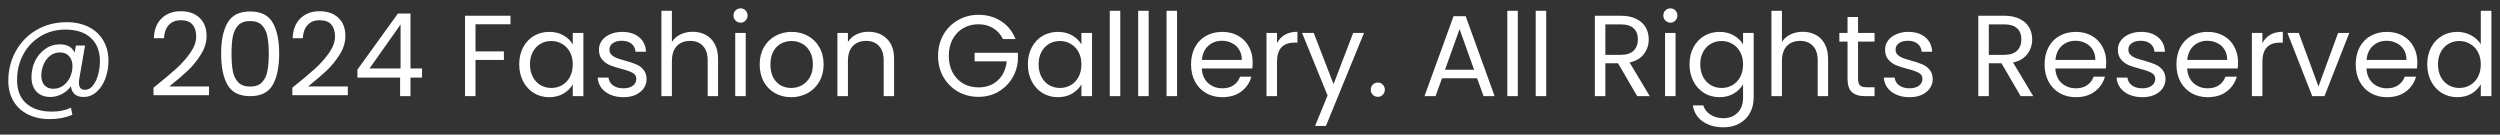 <svg width="260" height="14" viewBox="0 0 260 14" fill="none" xmlns="http://www.w3.org/2000/svg">
<rect x="0" y="0" width="260" height="14" fill="#333333" stroke="none"/>
<path d="M6.924 2.308C7.812 2.308 8.584 2.476 9.24 2.812C9.896 3.148 10.4 3.62 10.752 4.228C11.104 4.828 11.28 5.524 11.28 6.316C11.28 6.948 11.176 7.556 10.968 8.14C10.76 8.716 10.456 9.184 10.056 9.544C9.664 9.904 9.204 10.084 8.676 10.084C8.276 10.084 7.968 9.984 7.752 9.784C7.536 9.584 7.412 9.312 7.38 8.968C7.132 9.312 6.816 9.584 6.432 9.784C6.056 9.984 5.656 10.084 5.232 10.084C4.624 10.084 4.144 9.9 3.792 9.532C3.448 9.156 3.276 8.652 3.276 8.02C3.276 7.42 3.4 6.86 3.648 6.34C3.904 5.82 4.256 5.404 4.704 5.092C5.152 4.772 5.66 4.612 6.228 4.612C6.988 4.612 7.5 4.9 7.764 5.476L7.896 4.732H8.844L8.244 8.2C8.22 8.352 8.208 8.492 8.208 8.62C8.208 9.1 8.42 9.34 8.844 9.34C9.164 9.34 9.44 9.188 9.672 8.884C9.912 8.58 10.092 8.2 10.212 7.744C10.332 7.28 10.392 6.824 10.392 6.376C10.392 5.328 10.076 4.516 9.444 3.94C8.82 3.364 7.936 3.076 6.792 3.076C5.84 3.076 4.98 3.308 4.212 3.772C3.452 4.228 2.856 4.856 2.424 5.656C1.992 6.456 1.776 7.34 1.776 8.308C1.768 9.364 2.084 10.176 2.724 10.744C3.364 11.32 4.252 11.608 5.388 11.608C6.14 11.608 6.804 11.472 7.38 11.2L7.524 11.944C6.812 12.24 6.028 12.388 5.172 12.388C4.316 12.388 3.56 12.224 2.904 11.896C2.256 11.576 1.752 11.112 1.392 10.504C1.04 9.904 0.864 9.204 0.864 8.404C0.864 7.276 1.124 6.248 1.644 5.32C2.164 4.384 2.884 3.648 3.804 3.112C4.732 2.576 5.772 2.308 6.924 2.308ZM5.556 9.232C5.916 9.232 6.248 9.128 6.552 8.92C6.856 8.704 7.096 8.416 7.272 8.056C7.448 7.688 7.536 7.288 7.536 6.856C7.536 6.44 7.42 6.104 7.188 5.848C6.964 5.584 6.644 5.452 6.228 5.452C5.844 5.452 5.504 5.568 5.208 5.8C4.92 6.024 4.696 6.324 4.536 6.7C4.376 7.068 4.296 7.452 4.296 7.852C4.296 8.276 4.404 8.612 4.62 8.86C4.836 9.108 5.148 9.232 5.556 9.232ZM15.964 9.124C16.98 8.308 17.776 7.64 18.352 7.12C18.928 6.592 19.412 6.044 19.804 5.476C20.204 4.9 20.404 4.336 20.404 3.784C20.404 3.264 20.276 2.856 20.02 2.56C19.772 2.256 19.368 2.104 18.808 2.104C18.264 2.104 17.84 2.276 17.536 2.62C17.24 2.956 17.08 3.408 17.056 3.976H16C16.032 3.08 16.304 2.388 16.816 1.9C17.328 1.412 17.988 1.168 18.796 1.168C19.62 1.168 20.272 1.396 20.752 1.852C21.24 2.308 21.484 2.936 21.484 3.736C21.484 4.4 21.284 5.048 20.884 5.68C20.492 6.304 20.044 6.856 19.54 7.336C19.036 7.808 18.392 8.36 17.608 8.992H21.736V9.904H15.964V9.124ZM22.998 5.572C22.998 4.196 23.222 3.124 23.67 2.356C24.118 1.58 24.902 1.192 26.022 1.192C27.134 1.192 27.914 1.58 28.362 2.356C28.81 3.124 29.034 4.196 29.034 5.572C29.034 6.972 28.81 8.06 28.362 8.836C27.914 9.612 27.134 10 26.022 10C24.902 10 24.118 9.612 23.67 8.836C23.222 8.06 22.998 6.972 22.998 5.572ZM27.954 5.572C27.954 4.876 27.906 4.288 27.81 3.808C27.722 3.32 27.534 2.928 27.246 2.632C26.966 2.336 26.558 2.188 26.022 2.188C25.478 2.188 25.062 2.336 24.774 2.632C24.494 2.928 24.306 3.32 24.21 3.808C24.122 4.288 24.078 4.876 24.078 5.572C24.078 6.292 24.122 6.896 24.21 7.384C24.306 7.872 24.494 8.264 24.774 8.56C25.062 8.856 25.478 9.004 26.022 9.004C26.558 9.004 26.966 8.856 27.246 8.56C27.534 8.264 27.722 7.872 27.81 7.384C27.906 6.896 27.954 6.292 27.954 5.572ZM30.401 9.124C31.417 8.308 32.213 7.64 32.789 7.12C33.365 6.592 33.849 6.044 34.241 5.476C34.641 4.9 34.841 4.336 34.841 3.784C34.841 3.264 34.713 2.856 34.457 2.56C34.209 2.256 33.805 2.104 33.245 2.104C32.701 2.104 32.277 2.276 31.973 2.62C31.677 2.956 31.517 3.408 31.493 3.976H30.437C30.469 3.08 30.741 2.388 31.253 1.9C31.765 1.412 32.425 1.168 33.233 1.168C34.057 1.168 34.709 1.396 35.189 1.852C35.677 2.308 35.921 2.936 35.921 3.736C35.921 4.4 35.721 5.048 35.321 5.68C34.929 6.304 34.481 6.856 33.977 7.336C33.473 7.808 32.829 8.36 32.045 8.992H36.173V9.904H30.401V9.124ZM37.171 8.068V7.24L41.383 1.408H42.691V7.12H43.891V8.068H42.691V10H41.611V8.068H37.171ZM41.659 2.548L38.431 7.12H41.659V2.548ZM53.09 1.636V2.524H49.453V5.344H52.406V6.232H49.453V10H48.361V1.636H53.09ZM54 6.688C54 6.016 54.136 5.428 54.408 4.924C54.68 4.412 55.052 4.016 55.524 3.736C56.004 3.456 56.536 3.316 57.12 3.316C57.696 3.316 58.196 3.44 58.62 3.688C59.044 3.936 59.36 4.248 59.568 4.624V3.424H60.672V10H59.568V8.776C59.352 9.16 59.028 9.48 58.596 9.736C58.172 9.984 57.676 10.108 57.108 10.108C56.524 10.108 55.996 9.964 55.524 9.676C55.052 9.388 54.68 8.984 54.408 8.464C54.136 7.944 54 7.352 54 6.688ZM59.568 6.7C59.568 6.204 59.468 5.772 59.268 5.404C59.068 5.036 58.796 4.756 58.452 4.564C58.116 4.364 57.744 4.264 57.336 4.264C56.928 4.264 56.556 4.36 56.22 4.552C55.884 4.744 55.616 5.024 55.416 5.392C55.216 5.76 55.116 6.192 55.116 6.688C55.116 7.192 55.216 7.632 55.416 8.008C55.616 8.376 55.884 8.66 56.22 8.86C56.556 9.052 56.928 9.148 57.336 9.148C57.744 9.148 58.116 9.052 58.452 8.86C58.796 8.66 59.068 8.376 59.268 8.008C59.468 7.632 59.568 7.196 59.568 6.7ZM64.846 10.108C64.342 10.108 63.89 10.024 63.49 9.856C63.09 9.68 62.774 9.44 62.542 9.136C62.31 8.824 62.182 8.468 62.158 8.068H63.286C63.318 8.396 63.47 8.664 63.742 8.872C64.022 9.08 64.386 9.184 64.834 9.184C65.25 9.184 65.578 9.092 65.818 8.908C66.058 8.724 66.178 8.492 66.178 8.212C66.178 7.924 66.05 7.712 65.794 7.576C65.538 7.432 65.142 7.292 64.606 7.156C64.118 7.028 63.718 6.9 63.406 6.772C63.102 6.636 62.838 6.44 62.614 6.184C62.398 5.92 62.29 5.576 62.29 5.152C62.29 4.816 62.39 4.508 62.59 4.228C62.79 3.948 63.074 3.728 63.442 3.568C63.81 3.4 64.23 3.316 64.702 3.316C65.43 3.316 66.018 3.5 66.466 3.868C66.914 4.236 67.154 4.74 67.186 5.38H66.094C66.07 5.036 65.93 4.76 65.674 4.552C65.426 4.344 65.09 4.24 64.666 4.24C64.274 4.24 63.962 4.324 63.73 4.492C63.498 4.66 63.382 4.88 63.382 5.152C63.382 5.368 63.45 5.548 63.586 5.692C63.73 5.828 63.906 5.94 64.114 6.028C64.33 6.108 64.626 6.2 65.002 6.304C65.474 6.432 65.858 6.56 66.154 6.688C66.45 6.808 66.702 6.992 66.91 7.24C67.126 7.488 67.238 7.812 67.246 8.212C67.246 8.572 67.146 8.896 66.946 9.184C66.746 9.472 66.462 9.7 66.094 9.868C65.734 10.028 65.318 10.108 64.846 10.108ZM72.051 3.304C72.547 3.304 72.995 3.412 73.395 3.628C73.795 3.836 74.107 4.152 74.331 4.576C74.563 5 74.679 5.516 74.679 6.124V10H73.599V6.28C73.599 5.624 73.435 5.124 73.107 4.78C72.779 4.428 72.331 4.252 71.763 4.252C71.187 4.252 70.727 4.432 70.383 4.792C70.047 5.152 69.879 5.676 69.879 6.364V10H68.787V1.12H69.879V4.36C70.095 4.024 70.391 3.764 70.767 3.58C71.151 3.396 71.579 3.304 72.051 3.304ZM77.027 2.356C76.819 2.356 76.643 2.284 76.499 2.14C76.355 1.996 76.283 1.82 76.283 1.612C76.283 1.404 76.355 1.228 76.499 1.084C76.643 0.94 76.819 0.868 77.027 0.868C77.227 0.868 77.395 0.94 77.531 1.084C77.675 1.228 77.747 1.404 77.747 1.612C77.747 1.82 77.675 1.996 77.531 2.14C77.395 2.284 77.227 2.356 77.027 2.356ZM77.555 3.424V10H76.463V3.424H77.555ZM82.284 10.108C81.668 10.108 81.108 9.968 80.604 9.688C80.108 9.408 79.716 9.012 79.428 8.5C79.148 7.98 79.008 7.38 79.008 6.7C79.008 6.028 79.152 5.436 79.44 4.924C79.736 4.404 80.136 4.008 80.64 3.736C81.144 3.456 81.708 3.316 82.332 3.316C82.956 3.316 83.52 3.456 84.024 3.736C84.528 4.008 84.924 4.4 85.212 4.912C85.508 5.424 85.656 6.02 85.656 6.7C85.656 7.38 85.504 7.98 85.2 8.5C84.904 9.012 84.5 9.408 83.988 9.688C83.476 9.968 82.908 10.108 82.284 10.108ZM82.284 9.148C82.676 9.148 83.044 9.056 83.388 8.872C83.732 8.688 84.008 8.412 84.216 8.044C84.432 7.676 84.54 7.228 84.54 6.7C84.54 6.172 84.436 5.724 84.228 5.356C84.02 4.988 83.748 4.716 83.412 4.54C83.076 4.356 82.712 4.264 82.32 4.264C81.92 4.264 81.552 4.356 81.216 4.54C80.888 4.716 80.624 4.988 80.424 5.356C80.224 5.724 80.124 6.172 80.124 6.7C80.124 7.236 80.22 7.688 80.412 8.056C80.612 8.424 80.876 8.7 81.204 8.884C81.532 9.06 81.892 9.148 82.284 9.148ZM90.296 3.304C91.096 3.304 91.744 3.548 92.24 4.036C92.736 4.516 92.984 5.212 92.984 6.124V10H91.904V6.28C91.904 5.624 91.74 5.124 91.412 4.78C91.084 4.428 90.636 4.252 90.068 4.252C89.492 4.252 89.032 4.432 88.688 4.792C88.352 5.152 88.184 5.676 88.184 6.364V10H87.092V3.424H88.184V4.36C88.4 4.024 88.692 3.764 89.06 3.58C89.436 3.396 89.848 3.304 90.296 3.304ZM104.303 4.06C104.071 3.572 103.735 3.196 103.295 2.932C102.855 2.66 102.343 2.524 101.759 2.524C101.175 2.524 100.647 2.66 100.175 2.932C99.711 3.196 99.343 3.58 99.071 4.084C98.807 4.58 98.675 5.156 98.675 5.812C98.675 6.468 98.807 7.044 99.071 7.54C99.343 8.036 99.711 8.42 100.175 8.692C100.647 8.956 101.175 9.088 101.759 9.088C102.575 9.088 103.247 8.844 103.775 8.356C104.303 7.868 104.611 7.208 104.699 6.376H101.363V5.488H105.863V6.328C105.799 7.016 105.583 7.648 105.215 8.224C104.847 8.792 104.363 9.244 103.763 9.58C103.163 9.908 102.495 10.072 101.759 10.072C100.983 10.072 100.275 9.892 99.635 9.532C98.995 9.164 98.487 8.656 98.111 8.008C97.743 7.36 97.559 6.628 97.559 5.812C97.559 4.996 97.743 4.264 98.111 3.616C98.487 2.96 98.995 2.452 99.635 2.092C100.275 1.724 100.983 1.54 101.759 1.54C102.647 1.54 103.431 1.76 104.111 2.2C104.799 2.64 105.299 3.26 105.611 4.06H104.303ZM106.899 6.688C106.899 6.016 107.035 5.428 107.307 4.924C107.579 4.412 107.951 4.016 108.423 3.736C108.903 3.456 109.435 3.316 110.019 3.316C110.595 3.316 111.095 3.44 111.519 3.688C111.943 3.936 112.259 4.248 112.467 4.624V3.424H113.571V10H112.467V8.776C112.251 9.16 111.927 9.48 111.495 9.736C111.071 9.984 110.575 10.108 110.007 10.108C109.423 10.108 108.895 9.964 108.423 9.676C107.951 9.388 107.579 8.984 107.307 8.464C107.035 7.944 106.899 7.352 106.899 6.688ZM112.467 6.7C112.467 6.204 112.367 5.772 112.167 5.404C111.967 5.036 111.695 4.756 111.351 4.564C111.015 4.364 110.643 4.264 110.235 4.264C109.827 4.264 109.455 4.36 109.119 4.552C108.783 4.744 108.515 5.024 108.315 5.392C108.115 5.76 108.015 6.192 108.015 6.688C108.015 7.192 108.115 7.632 108.315 8.008C108.515 8.376 108.783 8.66 109.119 8.86C109.455 9.052 109.827 9.148 110.235 9.148C110.643 9.148 111.015 9.052 111.351 8.86C111.695 8.66 111.967 8.376 112.167 8.008C112.367 7.632 112.467 7.196 112.467 6.7ZM116.508 1.12V10H115.416V1.12H116.508ZM119.461 1.12V10H118.369V1.12H119.461ZM122.414 1.12V10H121.322V1.12H122.414ZM130.276 6.46C130.276 6.668 130.264 6.888 130.24 7.12H124.984C125.024 7.768 125.244 8.276 125.644 8.644C126.052 9.004 126.544 9.184 127.12 9.184C127.592 9.184 127.984 9.076 128.296 8.86C128.616 8.636 128.84 8.34 128.968 7.972H130.144C129.968 8.604 129.616 9.12 129.088 9.52C128.56 9.912 127.904 10.108 127.12 10.108C126.496 10.108 125.936 9.968 125.44 9.688C124.952 9.408 124.568 9.012 124.288 8.5C124.008 7.98 123.868 7.38 123.868 6.7C123.868 6.02 124.004 5.424 124.276 4.912C124.548 4.4 124.928 4.008 125.416 3.736C125.912 3.456 126.48 3.316 127.12 3.316C127.744 3.316 128.296 3.452 128.776 3.724C129.256 3.996 129.624 4.372 129.88 4.852C130.144 5.324 130.276 5.86 130.276 6.46ZM129.148 6.232C129.148 5.816 129.056 5.46 128.872 5.164C128.688 4.86 128.436 4.632 128.116 4.48C127.804 4.32 127.456 4.24 127.072 4.24C126.52 4.24 126.048 4.416 125.656 4.768C125.272 5.12 125.052 5.608 124.996 6.232H129.148ZM132.809 4.492C133.001 4.116 133.273 3.824 133.625 3.616C133.985 3.408 134.421 3.304 134.933 3.304V4.432H134.645C133.421 4.432 132.809 5.096 132.809 6.424V10H131.717V3.424H132.809V4.492ZM141.858 3.424L137.898 13.096H136.77L138.066 9.928L135.414 3.424H136.626L138.69 8.752L140.73 3.424H141.858ZM143.303 10.072C143.095 10.072 142.919 10 142.775 9.856C142.631 9.712 142.559 9.536 142.559 9.328C142.559 9.12 142.631 8.944 142.775 8.8C142.919 8.656 143.095 8.584 143.303 8.584C143.503 8.584 143.671 8.656 143.807 8.8C143.951 8.944 144.023 9.12 144.023 9.328C144.023 9.536 143.951 9.712 143.807 9.856C143.671 10 143.503 10.072 143.303 10.072ZM153.618 8.14H149.97L149.298 10H148.146L151.17 1.684H152.43L155.442 10H154.29L153.618 8.14ZM153.306 7.252L151.794 3.028L150.282 7.252H153.306ZM157.852 1.12V10H156.76V1.12H157.852ZM160.805 1.12V10H159.713V1.12H160.805ZM170.269 10L168.277 6.58H166.957V10H165.865V1.636H168.565C169.197 1.636 169.729 1.744 170.161 1.96C170.601 2.176 170.929 2.468 171.145 2.836C171.361 3.204 171.469 3.624 171.469 4.096C171.469 4.672 171.301 5.18 170.965 5.62C170.637 6.06 170.141 6.352 169.477 6.496L171.577 10H170.269ZM166.957 5.704H168.565C169.157 5.704 169.601 5.56 169.897 5.272C170.193 4.976 170.341 4.584 170.341 4.096C170.341 3.6 170.193 3.216 169.897 2.944C169.609 2.672 169.165 2.536 168.565 2.536H166.957V5.704ZM173.73 2.356C173.522 2.356 173.346 2.284 173.202 2.14C173.058 1.996 172.986 1.82 172.986 1.612C172.986 1.404 173.058 1.228 173.202 1.084C173.346 0.94 173.522 0.868 173.73 0.868C173.93 0.868 174.098 0.94 174.234 1.084C174.378 1.228 174.45 1.404 174.45 1.612C174.45 1.82 174.378 1.996 174.234 2.14C174.098 2.284 173.93 2.356 173.73 2.356ZM174.258 3.424V10H173.166V3.424H174.258ZM178.831 3.316C179.399 3.316 179.895 3.44 180.319 3.688C180.751 3.936 181.071 4.248 181.279 4.624V3.424H182.383V10.144C182.383 10.744 182.255 11.276 181.999 11.74C181.743 12.212 181.375 12.58 180.895 12.844C180.423 13.108 179.871 13.24 179.239 13.24C178.375 13.24 177.655 13.036 177.079 12.628C176.503 12.22 176.163 11.664 176.059 10.96H177.139C177.259 11.36 177.507 11.68 177.883 11.92C178.259 12.168 178.711 12.292 179.239 12.292C179.839 12.292 180.327 12.104 180.703 11.728C181.087 11.352 181.279 10.824 181.279 10.144V8.764C181.063 9.148 180.743 9.468 180.319 9.724C179.895 9.98 179.399 10.108 178.831 10.108C178.247 10.108 177.715 9.964 177.235 9.676C176.763 9.388 176.391 8.984 176.119 8.464C175.847 7.944 175.711 7.352 175.711 6.688C175.711 6.016 175.847 5.428 176.119 4.924C176.391 4.412 176.763 4.016 177.235 3.736C177.715 3.456 178.247 3.316 178.831 3.316ZM181.279 6.7C181.279 6.204 181.179 5.772 180.979 5.404C180.779 5.036 180.507 4.756 180.163 4.564C179.827 4.364 179.455 4.264 179.047 4.264C178.639 4.264 178.267 4.36 177.931 4.552C177.595 4.744 177.327 5.024 177.127 5.392C176.927 5.76 176.827 6.192 176.827 6.688C176.827 7.192 176.927 7.632 177.127 8.008C177.327 8.376 177.595 8.66 177.931 8.86C178.267 9.052 178.639 9.148 179.047 9.148C179.455 9.148 179.827 9.052 180.163 8.86C180.507 8.66 180.779 8.376 180.979 8.008C181.179 7.632 181.279 7.196 181.279 6.7ZM187.493 3.304C187.989 3.304 188.437 3.412 188.837 3.628C189.237 3.836 189.549 4.152 189.773 4.576C190.005 5 190.121 5.516 190.121 6.124V10H189.041V6.28C189.041 5.624 188.877 5.124 188.549 4.78C188.221 4.428 187.773 4.252 187.205 4.252C186.629 4.252 186.169 4.432 185.825 4.792C185.489 5.152 185.321 5.676 185.321 6.364V10H184.229V1.12H185.321V4.36C185.537 4.024 185.833 3.764 186.209 3.58C186.593 3.396 187.021 3.304 187.493 3.304ZM193.236 4.324V8.2C193.236 8.52 193.304 8.748 193.44 8.884C193.576 9.012 193.812 9.076 194.148 9.076H194.952V10H193.968C193.36 10 192.904 9.86 192.6 9.58C192.296 9.3 192.144 8.84 192.144 8.2V4.324H191.292V3.424H192.144V1.768H193.236V3.424H194.952V4.324H193.236ZM198.604 10.108C198.1 10.108 197.648 10.024 197.248 9.856C196.848 9.68 196.532 9.44 196.3 9.136C196.068 8.824 195.94 8.468 195.916 8.068H197.044C197.076 8.396 197.228 8.664 197.5 8.872C197.78 9.08 198.144 9.184 198.592 9.184C199.008 9.184 199.336 9.092 199.576 8.908C199.816 8.724 199.936 8.492 199.936 8.212C199.936 7.924 199.808 7.712 199.552 7.576C199.296 7.432 198.9 7.292 198.364 7.156C197.876 7.028 197.476 6.9 197.164 6.772C196.86 6.636 196.596 6.44 196.372 6.184C196.156 5.92 196.048 5.576 196.048 5.152C196.048 4.816 196.148 4.508 196.348 4.228C196.548 3.948 196.832 3.728 197.2 3.568C197.568 3.4 197.988 3.316 198.46 3.316C199.188 3.316 199.776 3.5 200.224 3.868C200.672 4.236 200.912 4.74 200.944 5.38H199.852C199.828 5.036 199.688 4.76 199.432 4.552C199.184 4.344 198.848 4.24 198.424 4.24C198.032 4.24 197.72 4.324 197.488 4.492C197.256 4.66 197.14 4.88 197.14 5.152C197.14 5.368 197.208 5.548 197.344 5.692C197.488 5.828 197.664 5.94 197.872 6.028C198.088 6.108 198.384 6.2 198.76 6.304C199.232 6.432 199.616 6.56 199.912 6.688C200.208 6.808 200.46 6.992 200.668 7.24C200.884 7.488 200.996 7.812 201.004 8.212C201.004 8.572 200.904 8.896 200.704 9.184C200.504 9.472 200.22 9.7 199.852 9.868C199.492 10.028 199.076 10.108 198.604 10.108ZM210.148 10L208.156 6.58H206.836V10H205.744V1.636H208.444C209.076 1.636 209.608 1.744 210.04 1.96C210.48 2.176 210.808 2.468 211.024 2.836C211.24 3.204 211.348 3.624 211.348 4.096C211.348 4.672 211.18 5.18 210.844 5.62C210.516 6.06 210.02 6.352 209.356 6.496L211.456 10H210.148ZM206.836 5.704H208.444C209.036 5.704 209.48 5.56 209.776 5.272C210.072 4.976 210.22 4.584 210.22 4.096C210.22 3.6 210.072 3.216 209.776 2.944C209.488 2.672 209.044 2.536 208.444 2.536H206.836V5.704ZM219.045 6.46C219.045 6.668 219.033 6.888 219.009 7.12H213.753C213.793 7.768 214.013 8.276 214.413 8.644C214.821 9.004 215.313 9.184 215.889 9.184C216.361 9.184 216.753 9.076 217.065 8.86C217.385 8.636 217.609 8.34 217.737 7.972H218.913C218.737 8.604 218.385 9.12 217.857 9.52C217.329 9.912 216.673 10.108 215.889 10.108C215.265 10.108 214.705 9.968 214.209 9.688C213.721 9.408 213.337 9.012 213.057 8.5C212.777 7.98 212.637 7.38 212.637 6.7C212.637 6.02 212.773 5.424 213.045 4.912C213.317 4.4 213.697 4.008 214.185 3.736C214.681 3.456 215.249 3.316 215.889 3.316C216.513 3.316 217.065 3.452 217.545 3.724C218.025 3.996 218.393 4.372 218.649 4.852C218.913 5.324 219.045 5.86 219.045 6.46ZM217.917 6.232C217.917 5.816 217.825 5.46 217.641 5.164C217.457 4.86 217.205 4.632 216.885 4.48C216.573 4.32 216.225 4.24 215.841 4.24C215.289 4.24 214.817 4.416 214.425 4.768C214.041 5.12 213.821 5.608 213.765 6.232H217.917ZM222.815 10.108C222.311 10.108 221.859 10.024 221.459 9.856C221.059 9.68 220.743 9.44 220.511 9.136C220.279 8.824 220.151 8.468 220.127 8.068H221.255C221.287 8.396 221.439 8.664 221.711 8.872C221.991 9.08 222.355 9.184 222.803 9.184C223.219 9.184 223.547 9.092 223.787 8.908C224.027 8.724 224.147 8.492 224.147 8.212C224.147 7.924 224.019 7.712 223.763 7.576C223.507 7.432 223.111 7.292 222.575 7.156C222.087 7.028 221.687 6.9 221.375 6.772C221.071 6.636 220.807 6.44 220.583 6.184C220.367 5.92 220.259 5.576 220.259 5.152C220.259 4.816 220.359 4.508 220.559 4.228C220.759 3.948 221.043 3.728 221.411 3.568C221.779 3.4 222.199 3.316 222.671 3.316C223.399 3.316 223.987 3.5 224.435 3.868C224.883 4.236 225.123 4.74 225.155 5.38H224.063C224.039 5.036 223.899 4.76 223.643 4.552C223.395 4.344 223.059 4.24 222.635 4.24C222.243 4.24 221.931 4.324 221.699 4.492C221.467 4.66 221.351 4.88 221.351 5.152C221.351 5.368 221.419 5.548 221.555 5.692C221.699 5.828 221.875 5.94 222.083 6.028C222.299 6.108 222.595 6.2 222.971 6.304C223.443 6.432 223.827 6.56 224.123 6.688C224.419 6.808 224.671 6.992 224.879 7.24C225.095 7.488 225.207 7.812 225.215 8.212C225.215 8.572 225.115 8.896 224.915 9.184C224.715 9.472 224.431 9.7 224.063 9.868C223.703 10.028 223.287 10.108 222.815 10.108ZM232.756 6.46C232.756 6.668 232.744 6.888 232.72 7.12H227.464C227.504 7.768 227.724 8.276 228.124 8.644C228.532 9.004 229.024 9.184 229.6 9.184C230.072 9.184 230.464 9.076 230.776 8.86C231.096 8.636 231.32 8.34 231.448 7.972H232.624C232.448 8.604 232.096 9.12 231.568 9.52C231.04 9.912 230.384 10.108 229.6 10.108C228.976 10.108 228.416 9.968 227.92 9.688C227.432 9.408 227.048 9.012 226.768 8.5C226.488 7.98 226.348 7.38 226.348 6.7C226.348 6.02 226.484 5.424 226.756 4.912C227.028 4.4 227.408 4.008 227.896 3.736C228.392 3.456 228.96 3.316 229.6 3.316C230.224 3.316 230.776 3.452 231.256 3.724C231.736 3.996 232.104 4.372 232.36 4.852C232.624 5.324 232.756 5.86 232.756 6.46ZM231.628 6.232C231.628 5.816 231.536 5.46 231.352 5.164C231.168 4.86 230.916 4.632 230.596 4.48C230.284 4.32 229.936 4.24 229.552 4.24C229 4.24 228.528 4.416 228.136 4.768C227.752 5.12 227.532 5.608 227.476 6.232H231.628ZM235.289 4.492C235.481 4.116 235.753 3.824 236.105 3.616C236.465 3.408 236.901 3.304 237.413 3.304V4.432H237.125C235.901 4.432 235.289 5.096 235.289 6.424V10H234.197V3.424H235.289V4.492ZM241.122 8.992L243.162 3.424H244.326L241.746 10H240.474L237.894 3.424H239.07L241.122 8.992ZM251.401 6.46C251.401 6.668 251.389 6.888 251.365 7.12H246.109C246.149 7.768 246.369 8.276 246.769 8.644C247.177 9.004 247.669 9.184 248.245 9.184C248.717 9.184 249.109 9.076 249.421 8.86C249.741 8.636 249.965 8.34 250.093 7.972H251.269C251.093 8.604 250.741 9.12 250.213 9.52C249.685 9.912 249.029 10.108 248.245 10.108C247.621 10.108 247.061 9.968 246.565 9.688C246.077 9.408 245.693 9.012 245.413 8.5C245.133 7.98 244.993 7.38 244.993 6.7C244.993 6.02 245.129 5.424 245.401 4.912C245.673 4.4 246.053 4.008 246.541 3.736C247.037 3.456 247.605 3.316 248.245 3.316C248.869 3.316 249.421 3.452 249.901 3.724C250.381 3.996 250.749 4.372 251.005 4.852C251.269 5.324 251.401 5.86 251.401 6.46ZM250.273 6.232C250.273 5.816 250.181 5.46 249.997 5.164C249.813 4.86 249.561 4.632 249.241 4.48C248.929 4.32 248.581 4.24 248.197 4.24C247.645 4.24 247.173 4.416 246.781 4.768C246.397 5.12 246.177 5.608 246.121 6.232H250.273ZM252.434 6.688C252.434 6.016 252.57 5.428 252.842 4.924C253.114 4.412 253.486 4.016 253.958 3.736C254.438 3.456 254.974 3.316 255.566 3.316C256.078 3.316 256.554 3.436 256.994 3.676C257.434 3.908 257.77 4.216 258.002 4.6V1.12H259.106V10H258.002V8.764C257.786 9.156 257.466 9.48 257.042 9.736C256.618 9.984 256.122 10.108 255.554 10.108C254.97 10.108 254.438 9.964 253.958 9.676C253.486 9.388 253.114 8.984 252.842 8.464C252.57 7.944 252.434 7.352 252.434 6.688ZM258.002 6.7C258.002 6.204 257.902 5.772 257.702 5.404C257.502 5.036 257.23 4.756 256.886 4.564C256.55 4.364 256.178 4.264 255.77 4.264C255.362 4.264 254.99 4.36 254.654 4.552C254.318 4.744 254.05 5.024 253.85 5.392C253.65 5.76 253.55 6.192 253.55 6.688C253.55 7.192 253.65 7.632 253.85 8.008C254.05 8.376 254.318 8.66 254.654 8.86C254.99 9.052 255.362 9.148 255.77 9.148C256.178 9.148 256.55 9.052 256.886 8.86C257.23 8.66 257.502 8.376 257.702 8.008C257.902 7.632 258.002 7.196 258.002 6.7Z" fill="white"/>
</svg>
